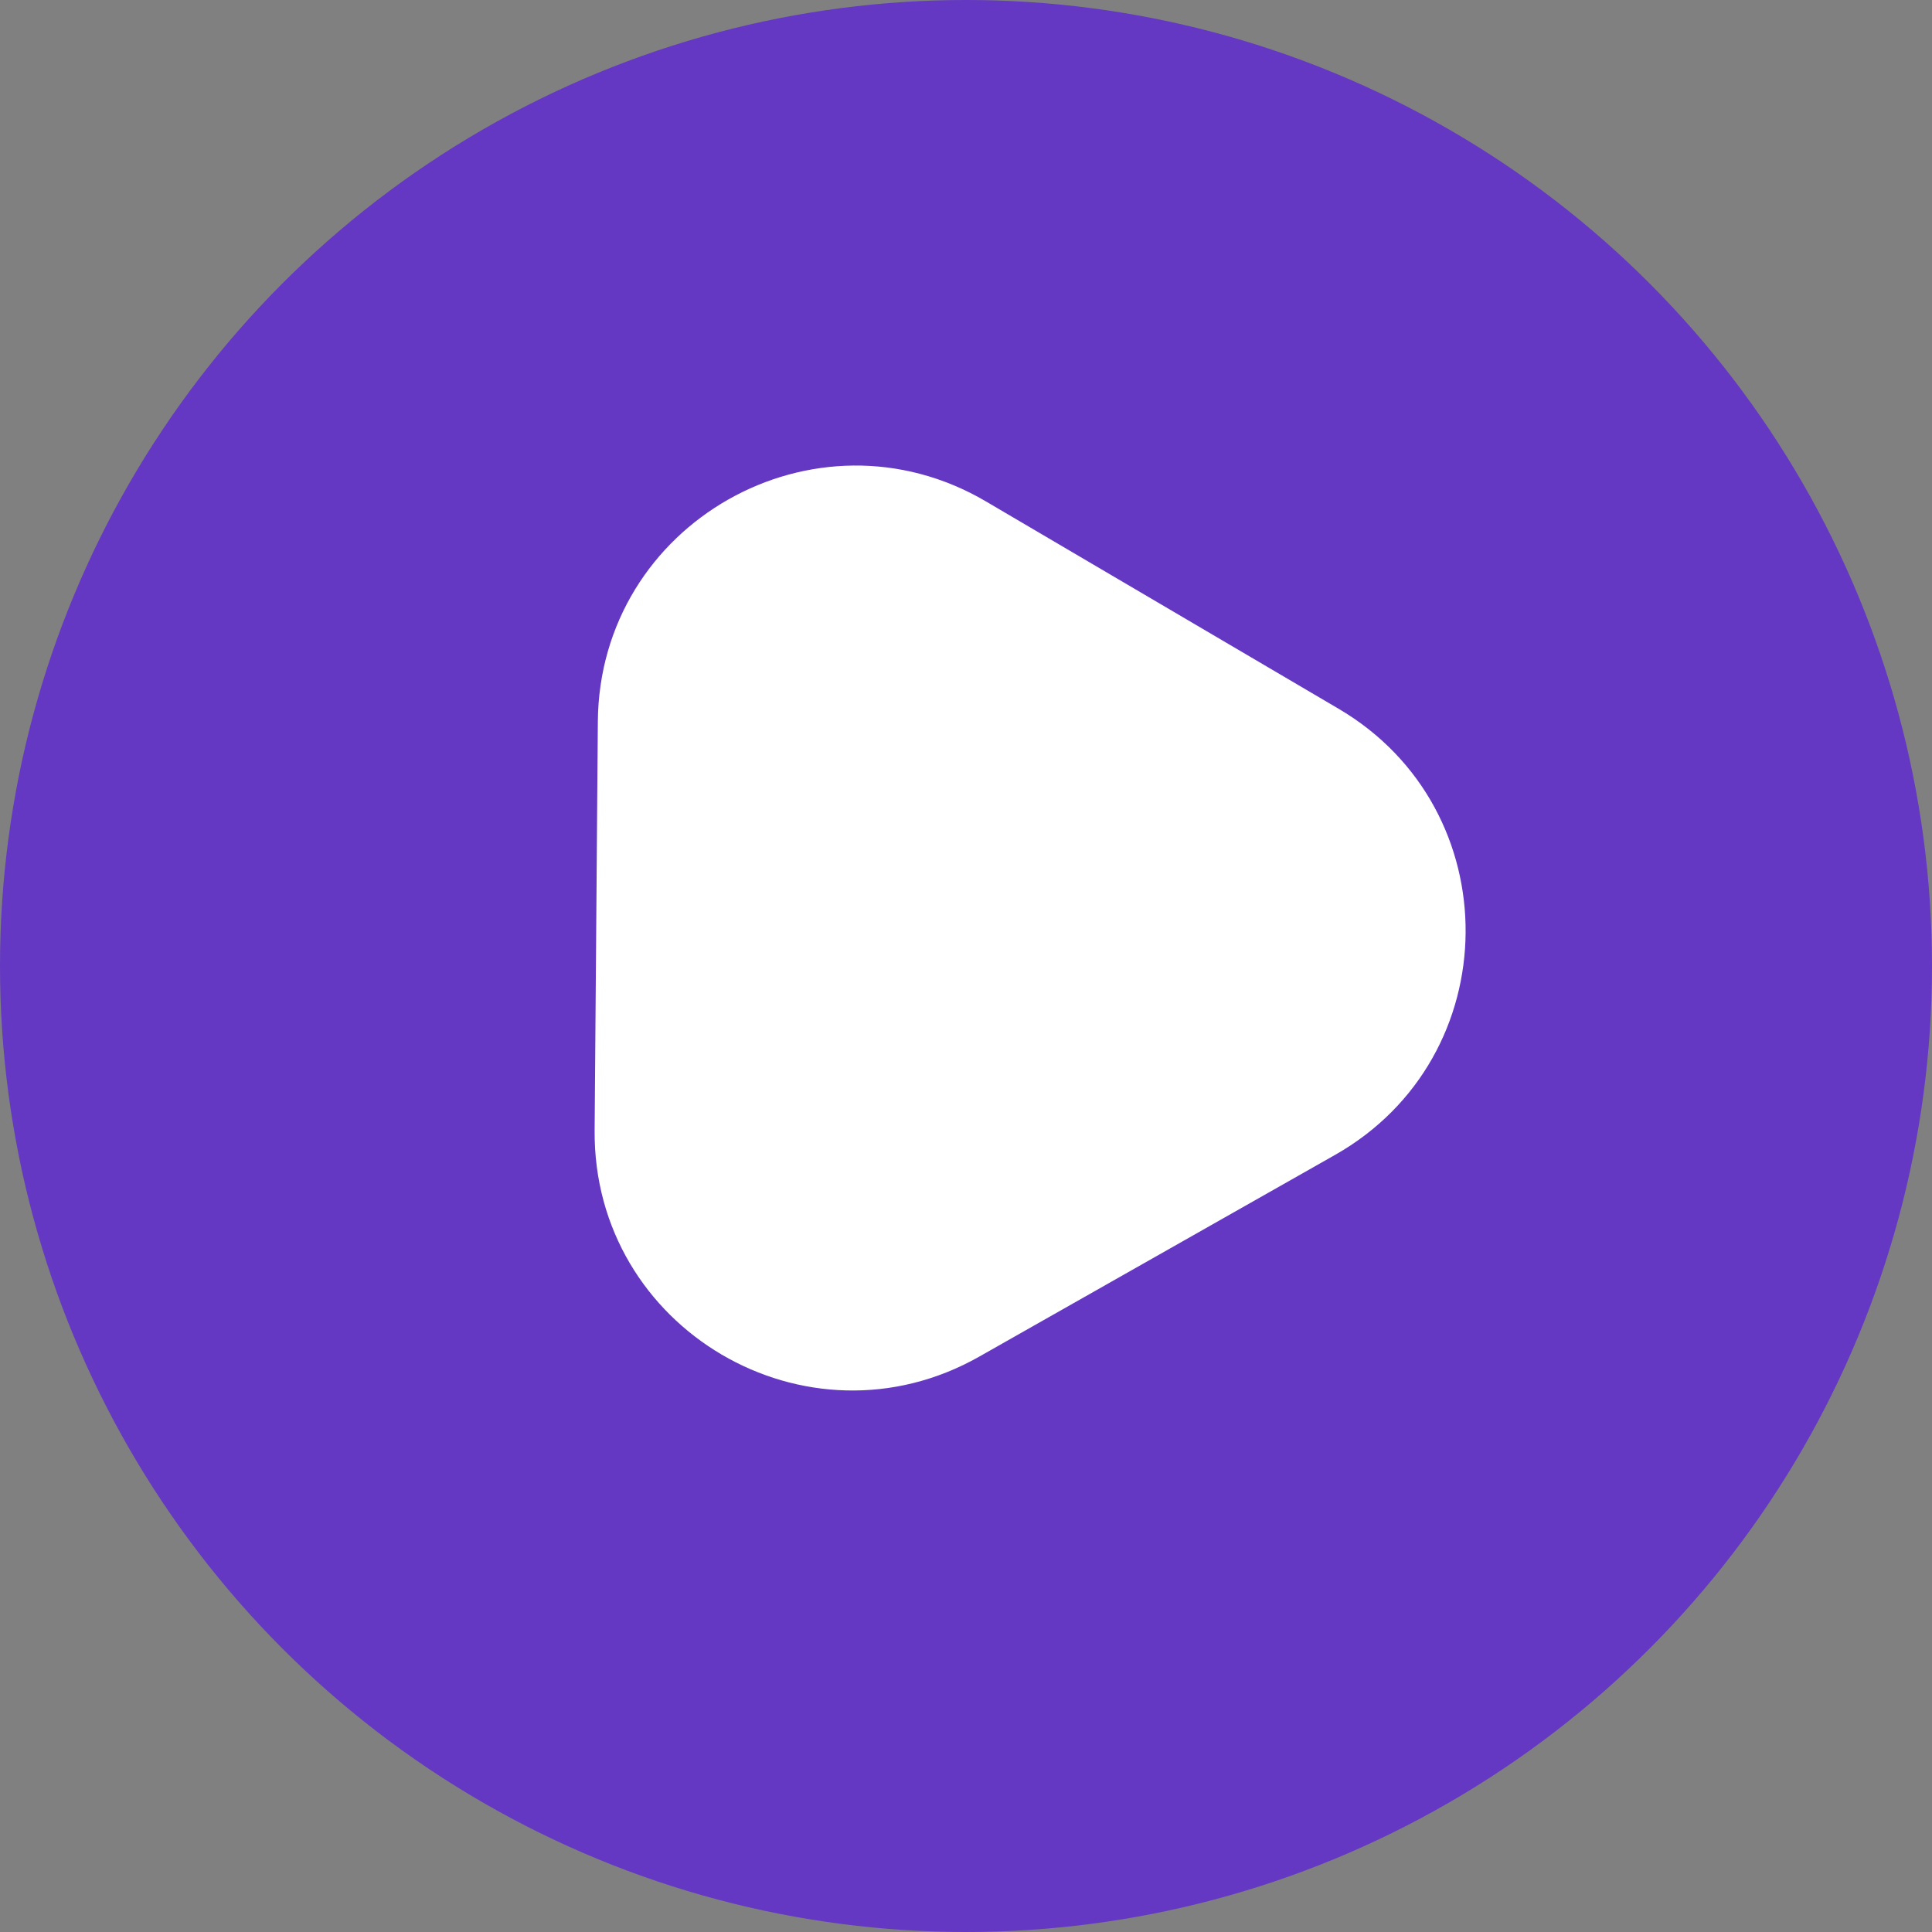 <svg width="45" height="45" viewBox="0 0 45 45" fill="none" xmlns="http://www.w3.org/2000/svg">
<rect x="0" y="0" width="45" height="45" fill="#808080" stroke="none"/>
<circle cx="22.5" cy="22.5" r="22.5" fill="#6438C2"/>
<path d="M31.178 16.508C35.16 18.849 35.114 24.622 31.096 26.9L22.809 31.598C18.791 33.876 13.814 30.95 13.85 26.331L13.925 16.805C13.962 12.187 18.984 9.339 22.966 11.68L31.178 16.508Z" fill="white"/>
</svg>
